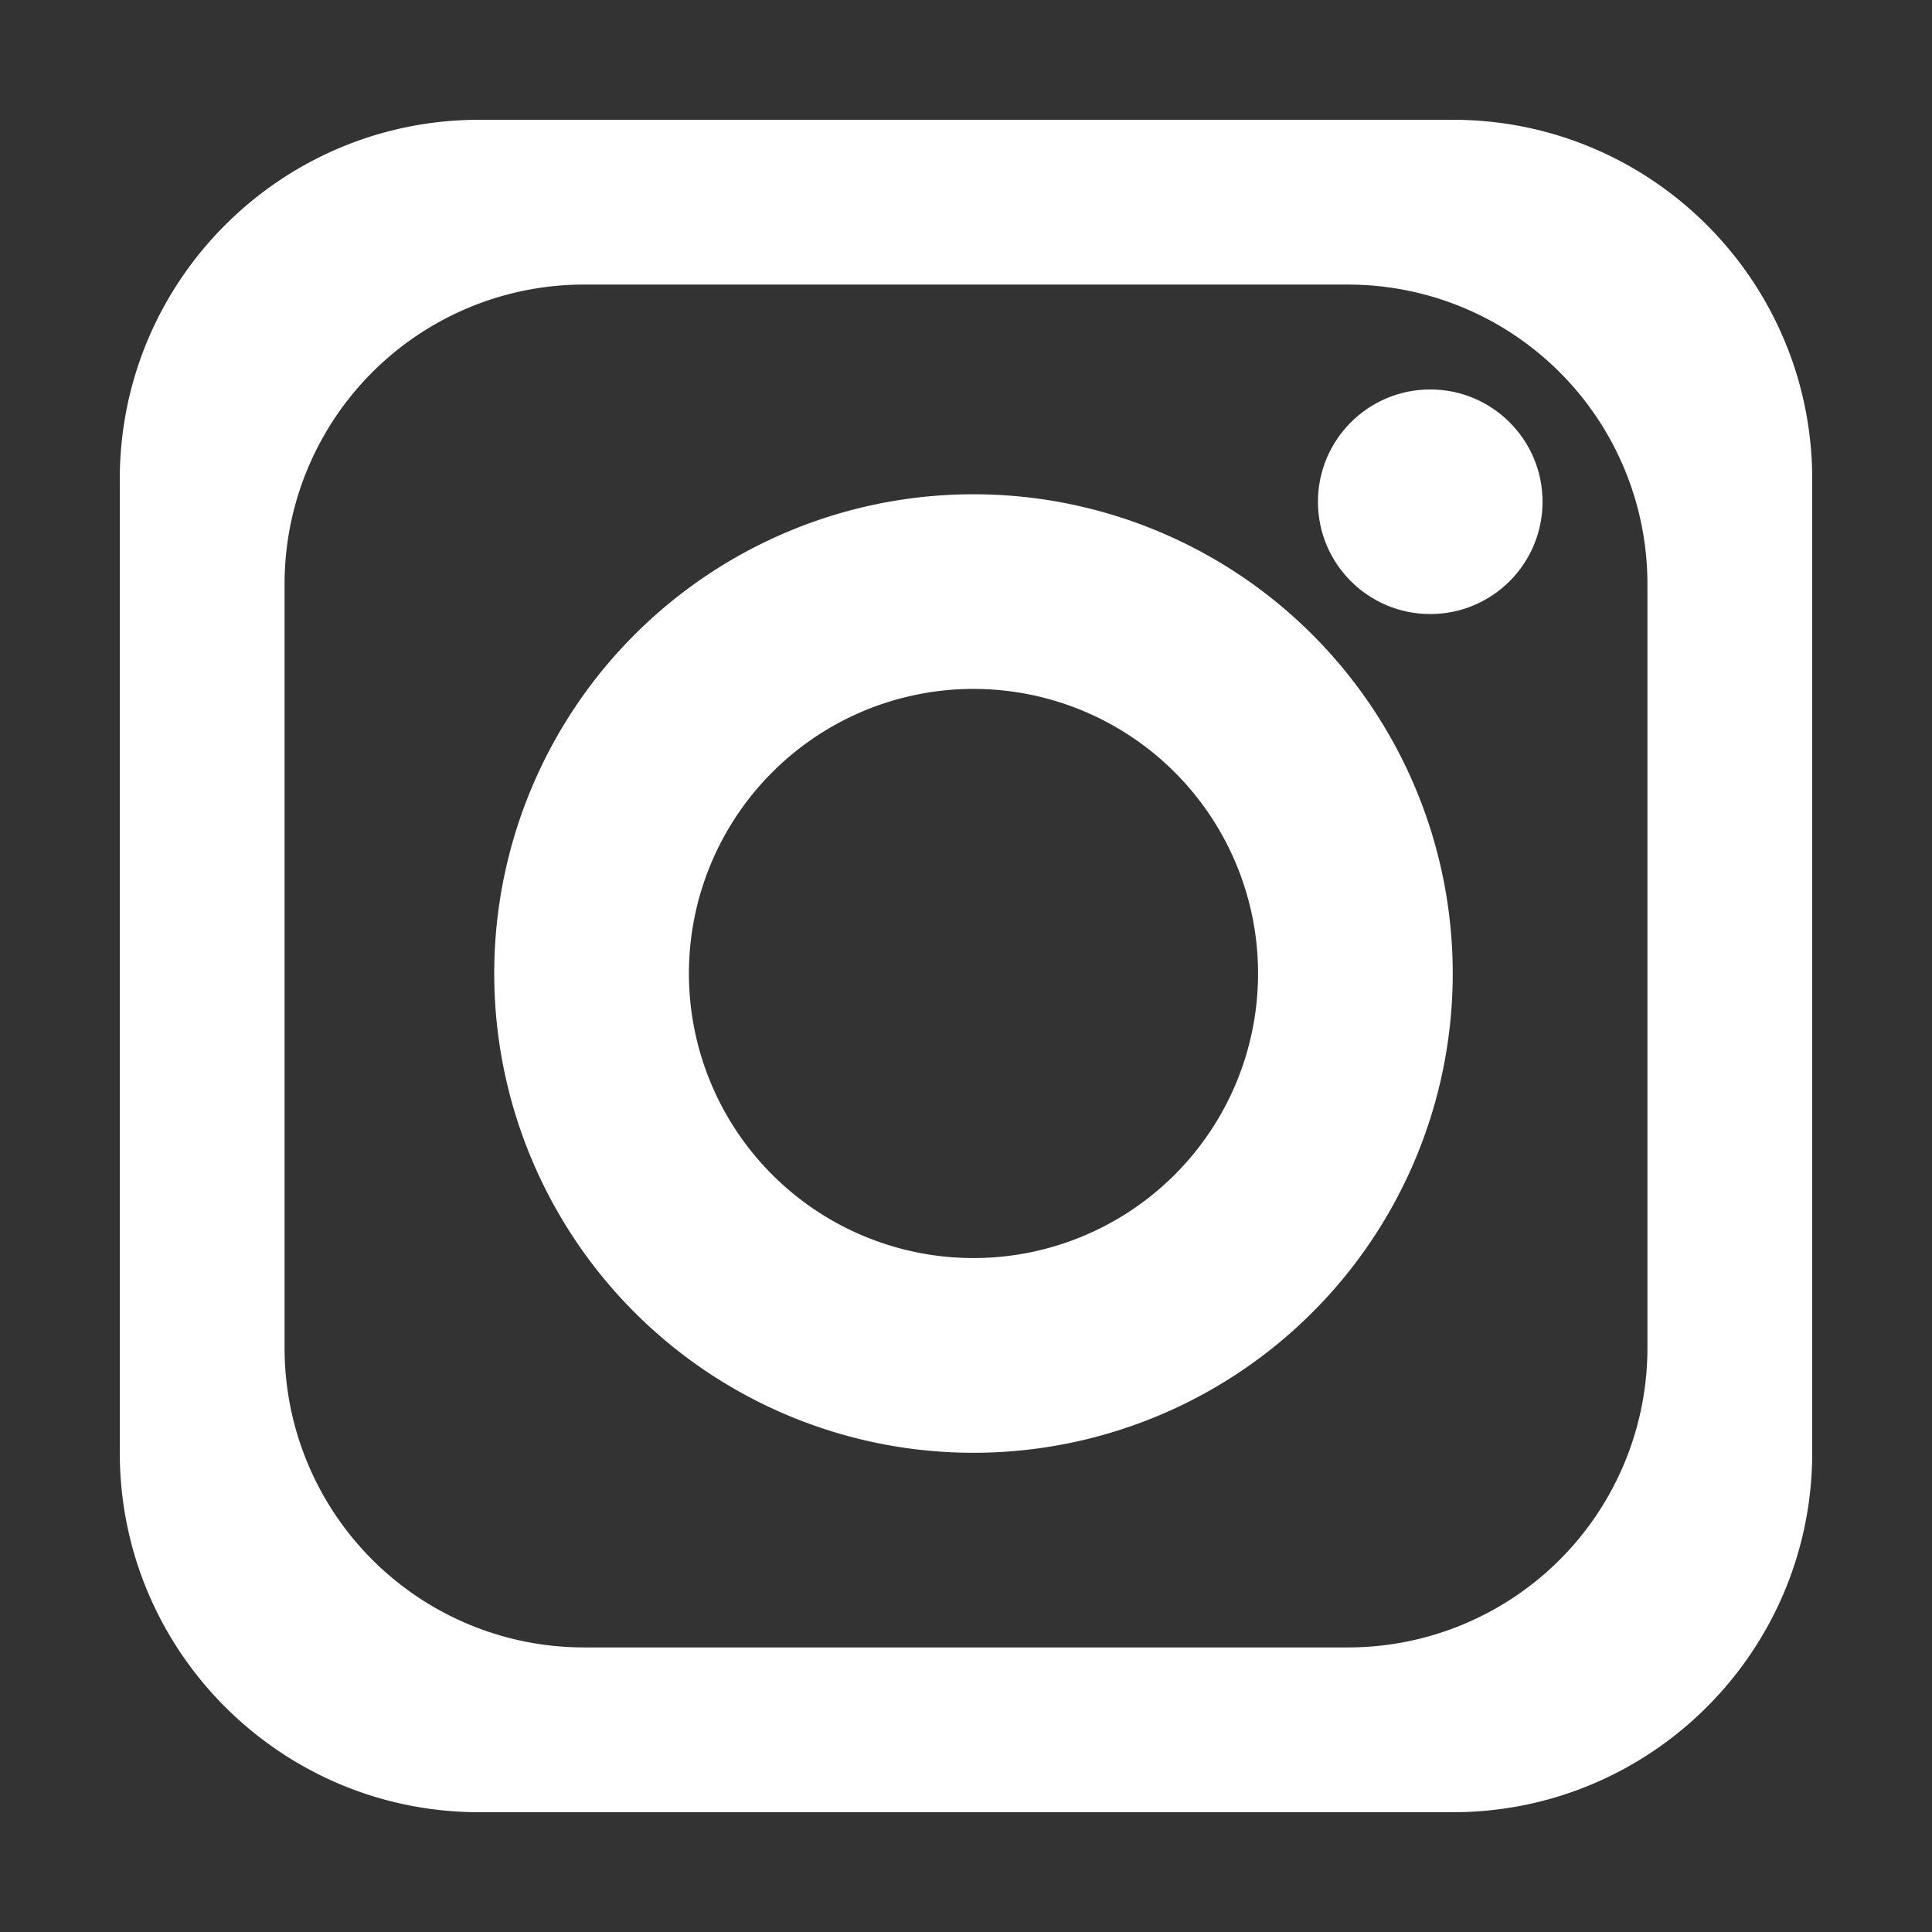 <svg width="24" height="24" fill="none" xmlns="http://www.w3.org/2000/svg"><rect width="100%" height="100%" fill="#333333" stroke="none"/><path fill-rule="evenodd" clip-rule="evenodd" d="M5.954 1.488c-2.467 0-4.466 2-4.466 4.465v12.093c0 2.466 2 4.466 4.466 4.466h12.093c2.466 0 4.465-2 4.465-4.466V5.953c0-2.466-2-4.465-4.465-4.465H5.954Zm1.302 2.047a3.72 3.72 0 0 0-3.721 3.72v9.49a3.72 3.72 0 0 0 3.72 3.72h9.49a3.72 3.72 0 0 0 3.72-3.72v-9.49a3.72 3.72 0 0 0-3.72-3.72h-9.49Z" fill="#fff"/><circle cx="17.767" cy="6.233" r="1.395" fill="#fff"/><path fill-rule="evenodd" clip-rule="evenodd" d="M12.093 18.047a5.953 5.953 0 1 0 0-11.907 5.953 5.953 0 0 0 0 11.907Zm0-2.419a3.535 3.535 0 1 0 0-7.07 3.535 3.535 0 0 0 0 7.07Z" fill="#fff"/></svg>